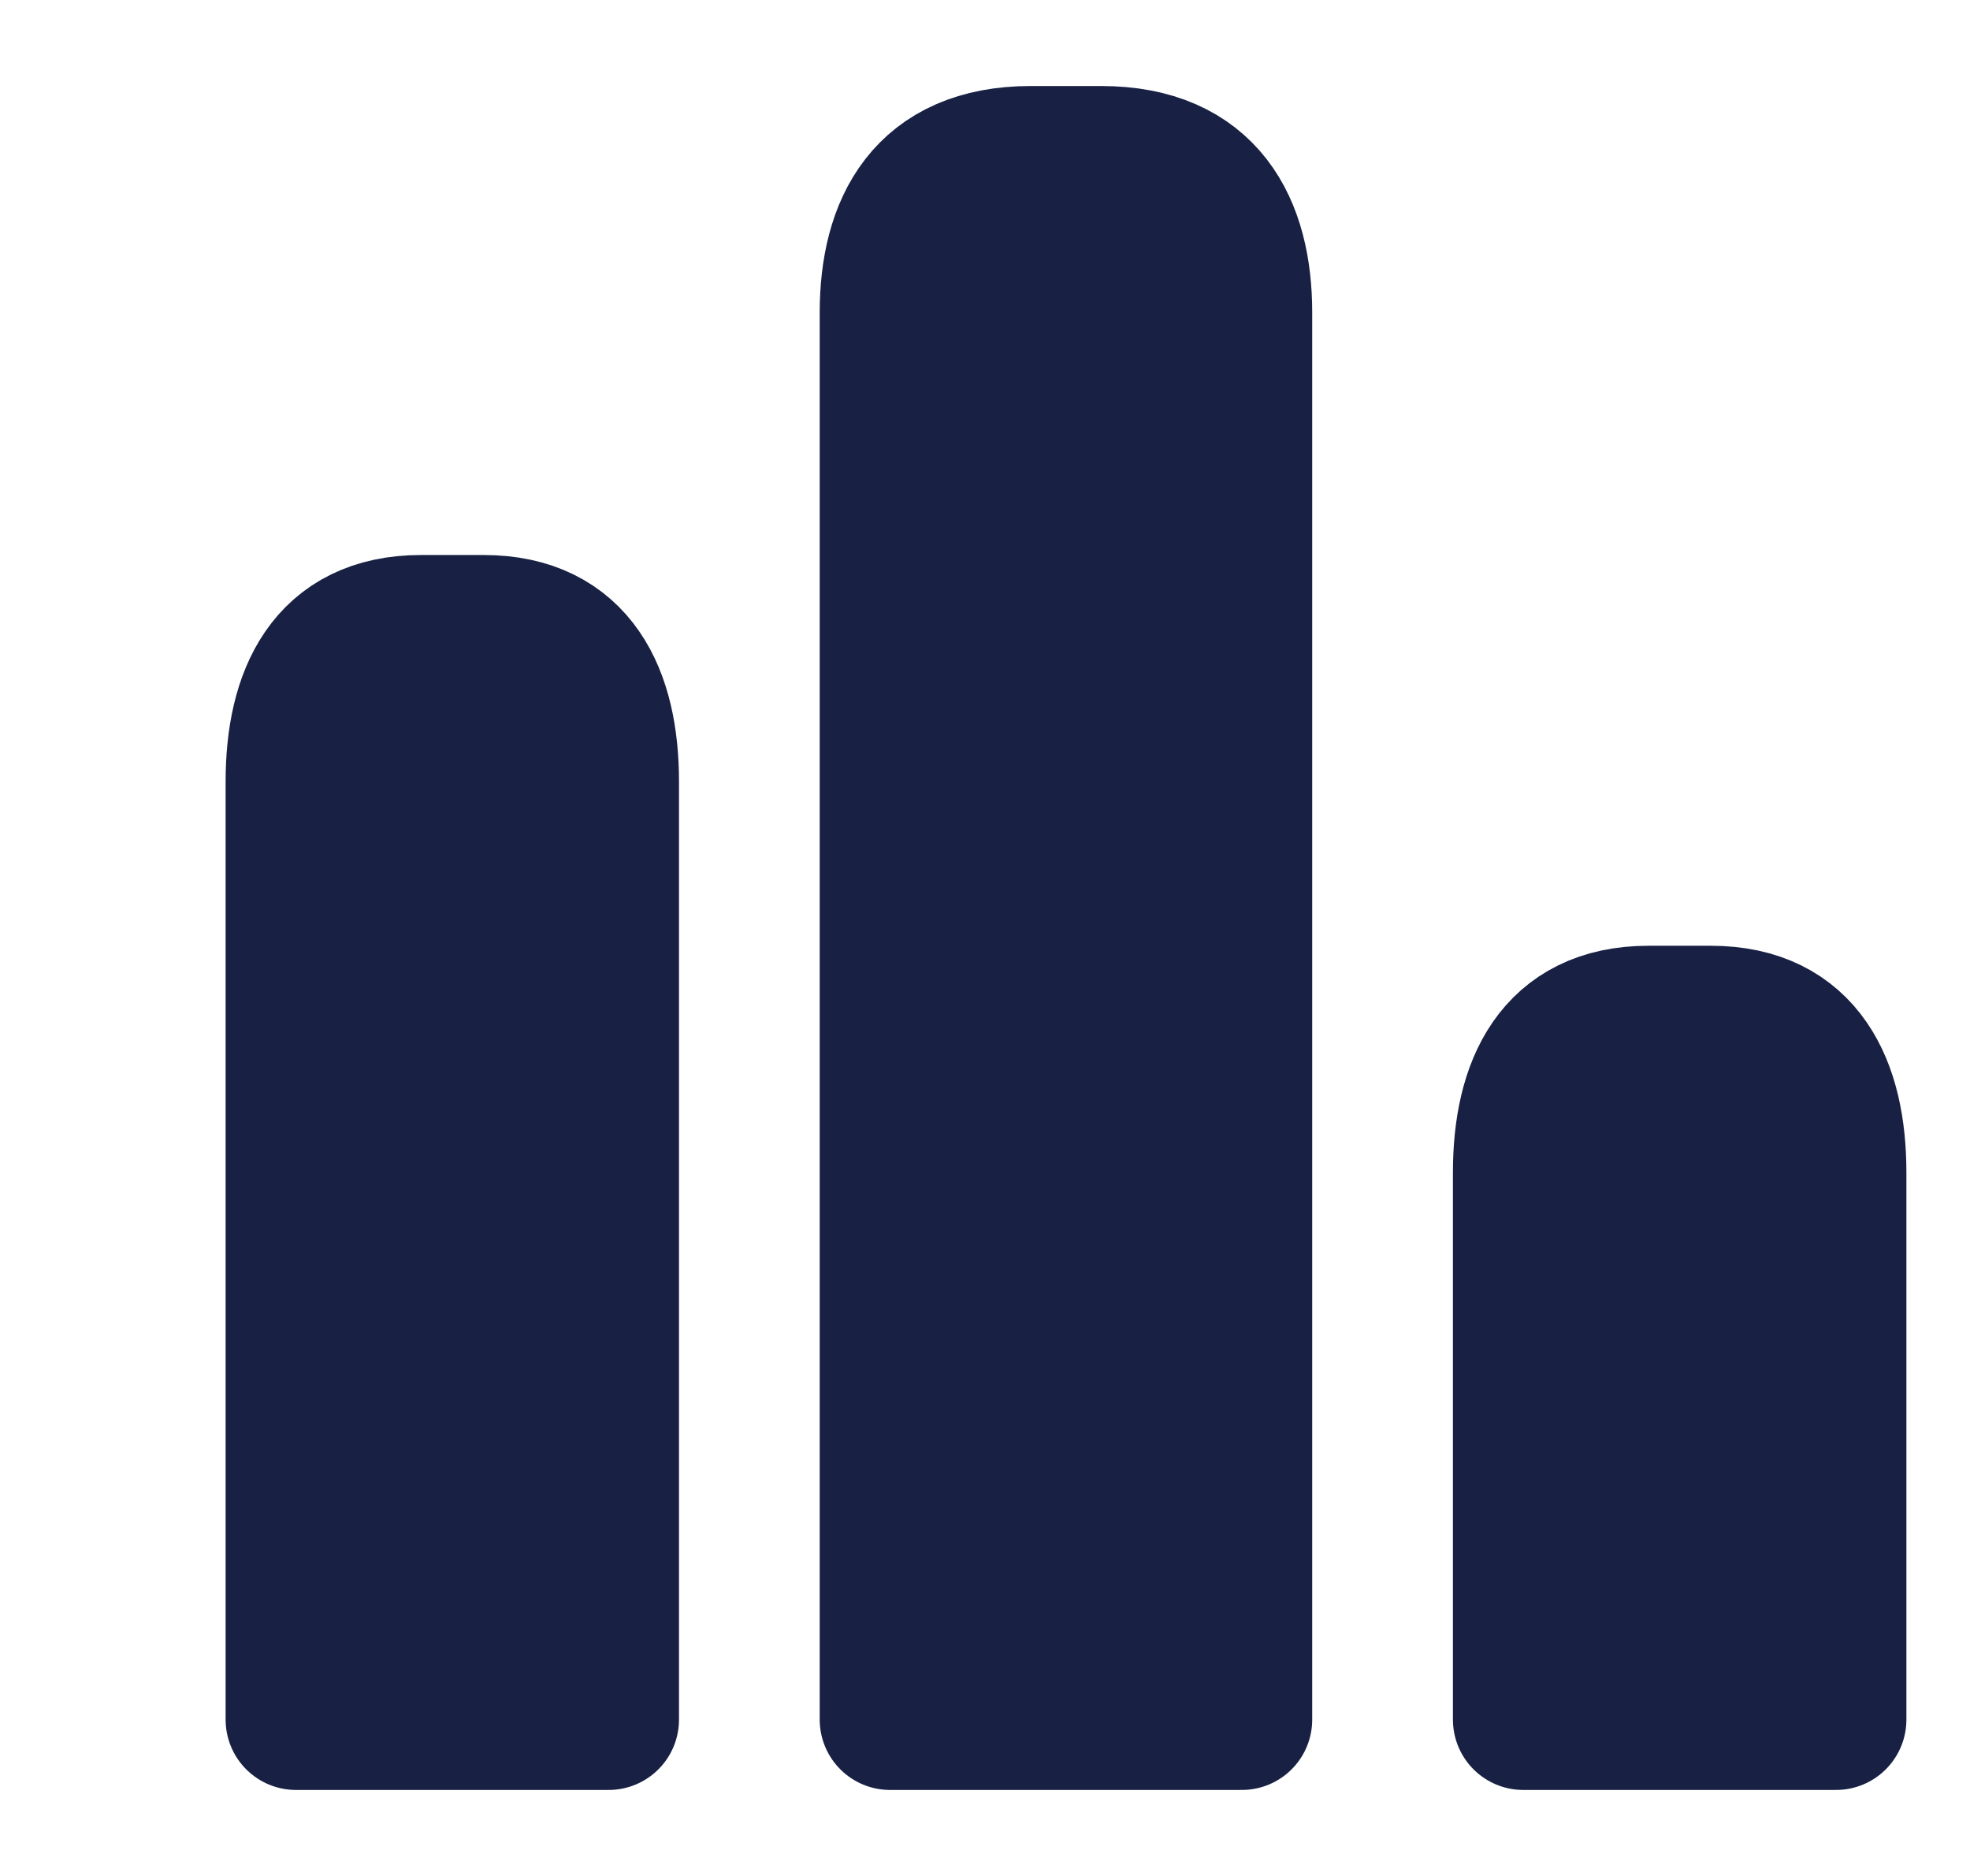 <svg width="21" height="20" viewBox="0 0 21 20" fill="none" xmlns="http://www.w3.org/2000/svg">
<path d="M9.488 3.333V18.333H13.238V3.333C13.238 2.417 12.863 1.667 11.738 1.667H10.988C9.863 1.667 9.488 2.417 9.488 3.333Z" fill="#182143" stroke="#182143" stroke-width="1.5" stroke-linecap="round" stroke-linejoin="round"/>
<path d="M3.155 8.333V18.333H6.488V8.333C6.488 7.417 6.155 6.667 5.155 6.667H4.488C3.488 6.667 3.155 7.417 3.155 8.333Z" fill="#182143" stroke="#182143" stroke-width="1.5" stroke-linecap="round" stroke-linejoin="round"/>
<path d="M16.238 12.5V18.333H19.572V12.5C19.572 11.583 19.238 10.833 18.238 10.833H17.572C16.572 10.833 16.238 11.583 16.238 12.5Z" fill="#182143" stroke="#182143" stroke-width="1.5" stroke-linecap="round" stroke-linejoin="round"/>
</svg>
